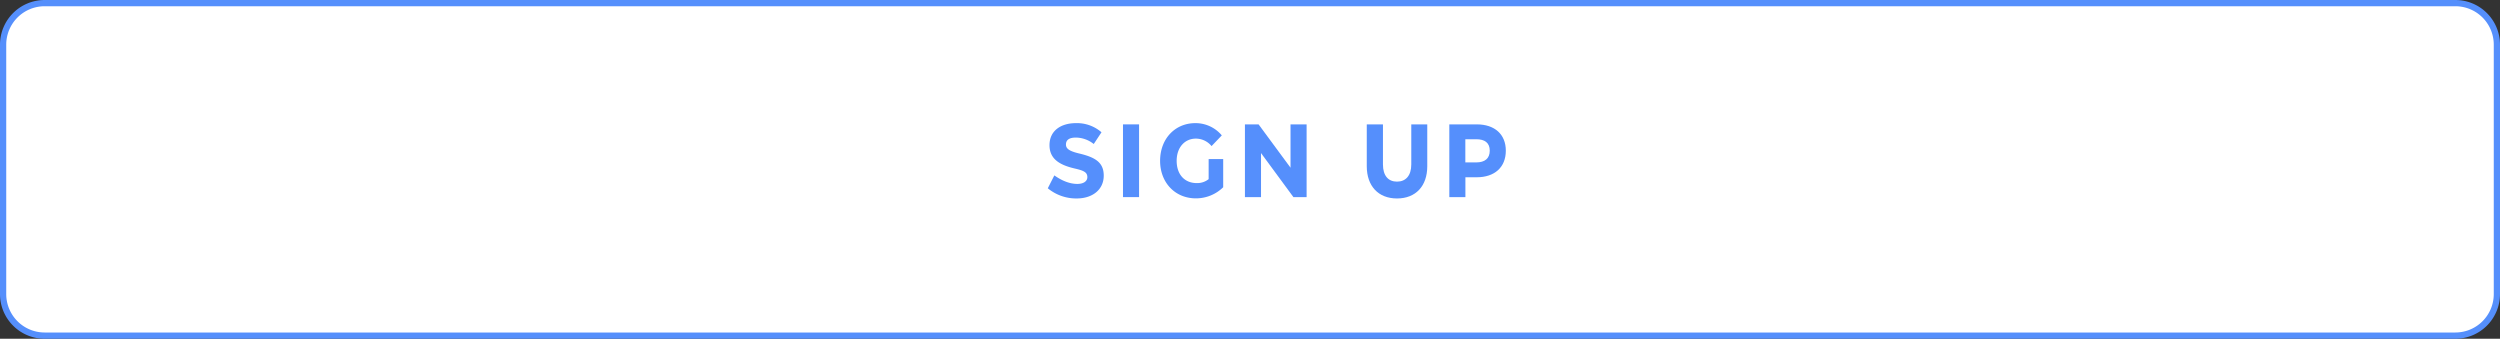 <svg xmlns="http://www.w3.org/2000/svg" viewBox="0 0 1203 163"><rect x="0" y="0" width="1203" height="163" fill="#333333" stroke="none"/><defs><style>.cls-1{fill:#fff;stroke:#558ffc;stroke-miterlimit:10;stroke-width:3px;}.cls-2{fill:#558ffc;}</style></defs><title>Asset 4</title><g id="Layer_2" data-name="Layer 2"><g id="Layer_1-2" data-name="Layer 1"><path class="cls-1" d="M1025.5,1.5H21.5a20,20,0,0,0-20,20v120a20,20,0,0,0,20,20h1160a20,20,0,0,0,20-20V21.5a20,20,0,0,0-20-20Z"/><path class="cls-2" d="M504.2,90.6l3.15-6.2c3.46,2.45,7.24,4.1,11.07,4.1,3.06,0,4.81-1.35,4.81-3.25,0-2.45-1.89-3.2-6.21-4.2-7.2-1.7-12-4.6-12-11.2,0-7,5.54-10.6,12.74-10.6a18,18,0,0,1,12.28,4.4l-3.73,5.65a14,14,0,0,0-8.6-3.1c-3,0-4.77,1-4.77,3.35,0,2,1.62,3.15,6.12,4.25,7.92,1.85,12.06,4.3,12.06,10.7,0,6.85-5.53,11-13,11A21.47,21.47,0,0,1,504.2,90.6Z"/><path class="cls-2" d="M540.38,94.85v-35h7.74v35Z"/><path class="cls-2" d="M558.24,77.4c0-10.55,7.11-18.15,17-18.15a16.48,16.48,0,0,1,12.69,5.9L583,70.3a9.8,9.8,0,0,0-7.56-3.6c-5.22,0-9.23,4.1-9.23,10.7s3.87,10.7,9.63,10.7a8.79,8.79,0,0,0,5.76-1.9V76.55h7V90.1a18.71,18.71,0,0,1-13.14,5.35C565.44,95.45,558.24,87.85,558.24,77.4Z"/><path class="cls-2" d="M599.06,94.85v-35h6.57L621,80.7V59.85h7.74v35h-6.35L606.8,73.65v21.2Z"/><path class="cls-2" d="M657.69,80V59.85h7.79v19.3c0,5.35,2.52,8.25,6.75,8.25s6.88-2.9,6.88-8.25V59.85h7.69V80c0,9.55-5.57,15.5-14.57,15.5S657.69,89.5,657.69,80Z"/><path class="cls-2" d="M724.6,72.5c0,8-5.39,12.8-14,12.8h-5.45v9.55h-7.74v-35h13.23C719.25,59.85,724.6,64.65,724.6,72.5Zm-14.21,5.65c4.05,0,6.48-1.85,6.48-5.65s-2.43-5.5-6.48-5.5h-5.27V78.15Z"/></g></g></svg>